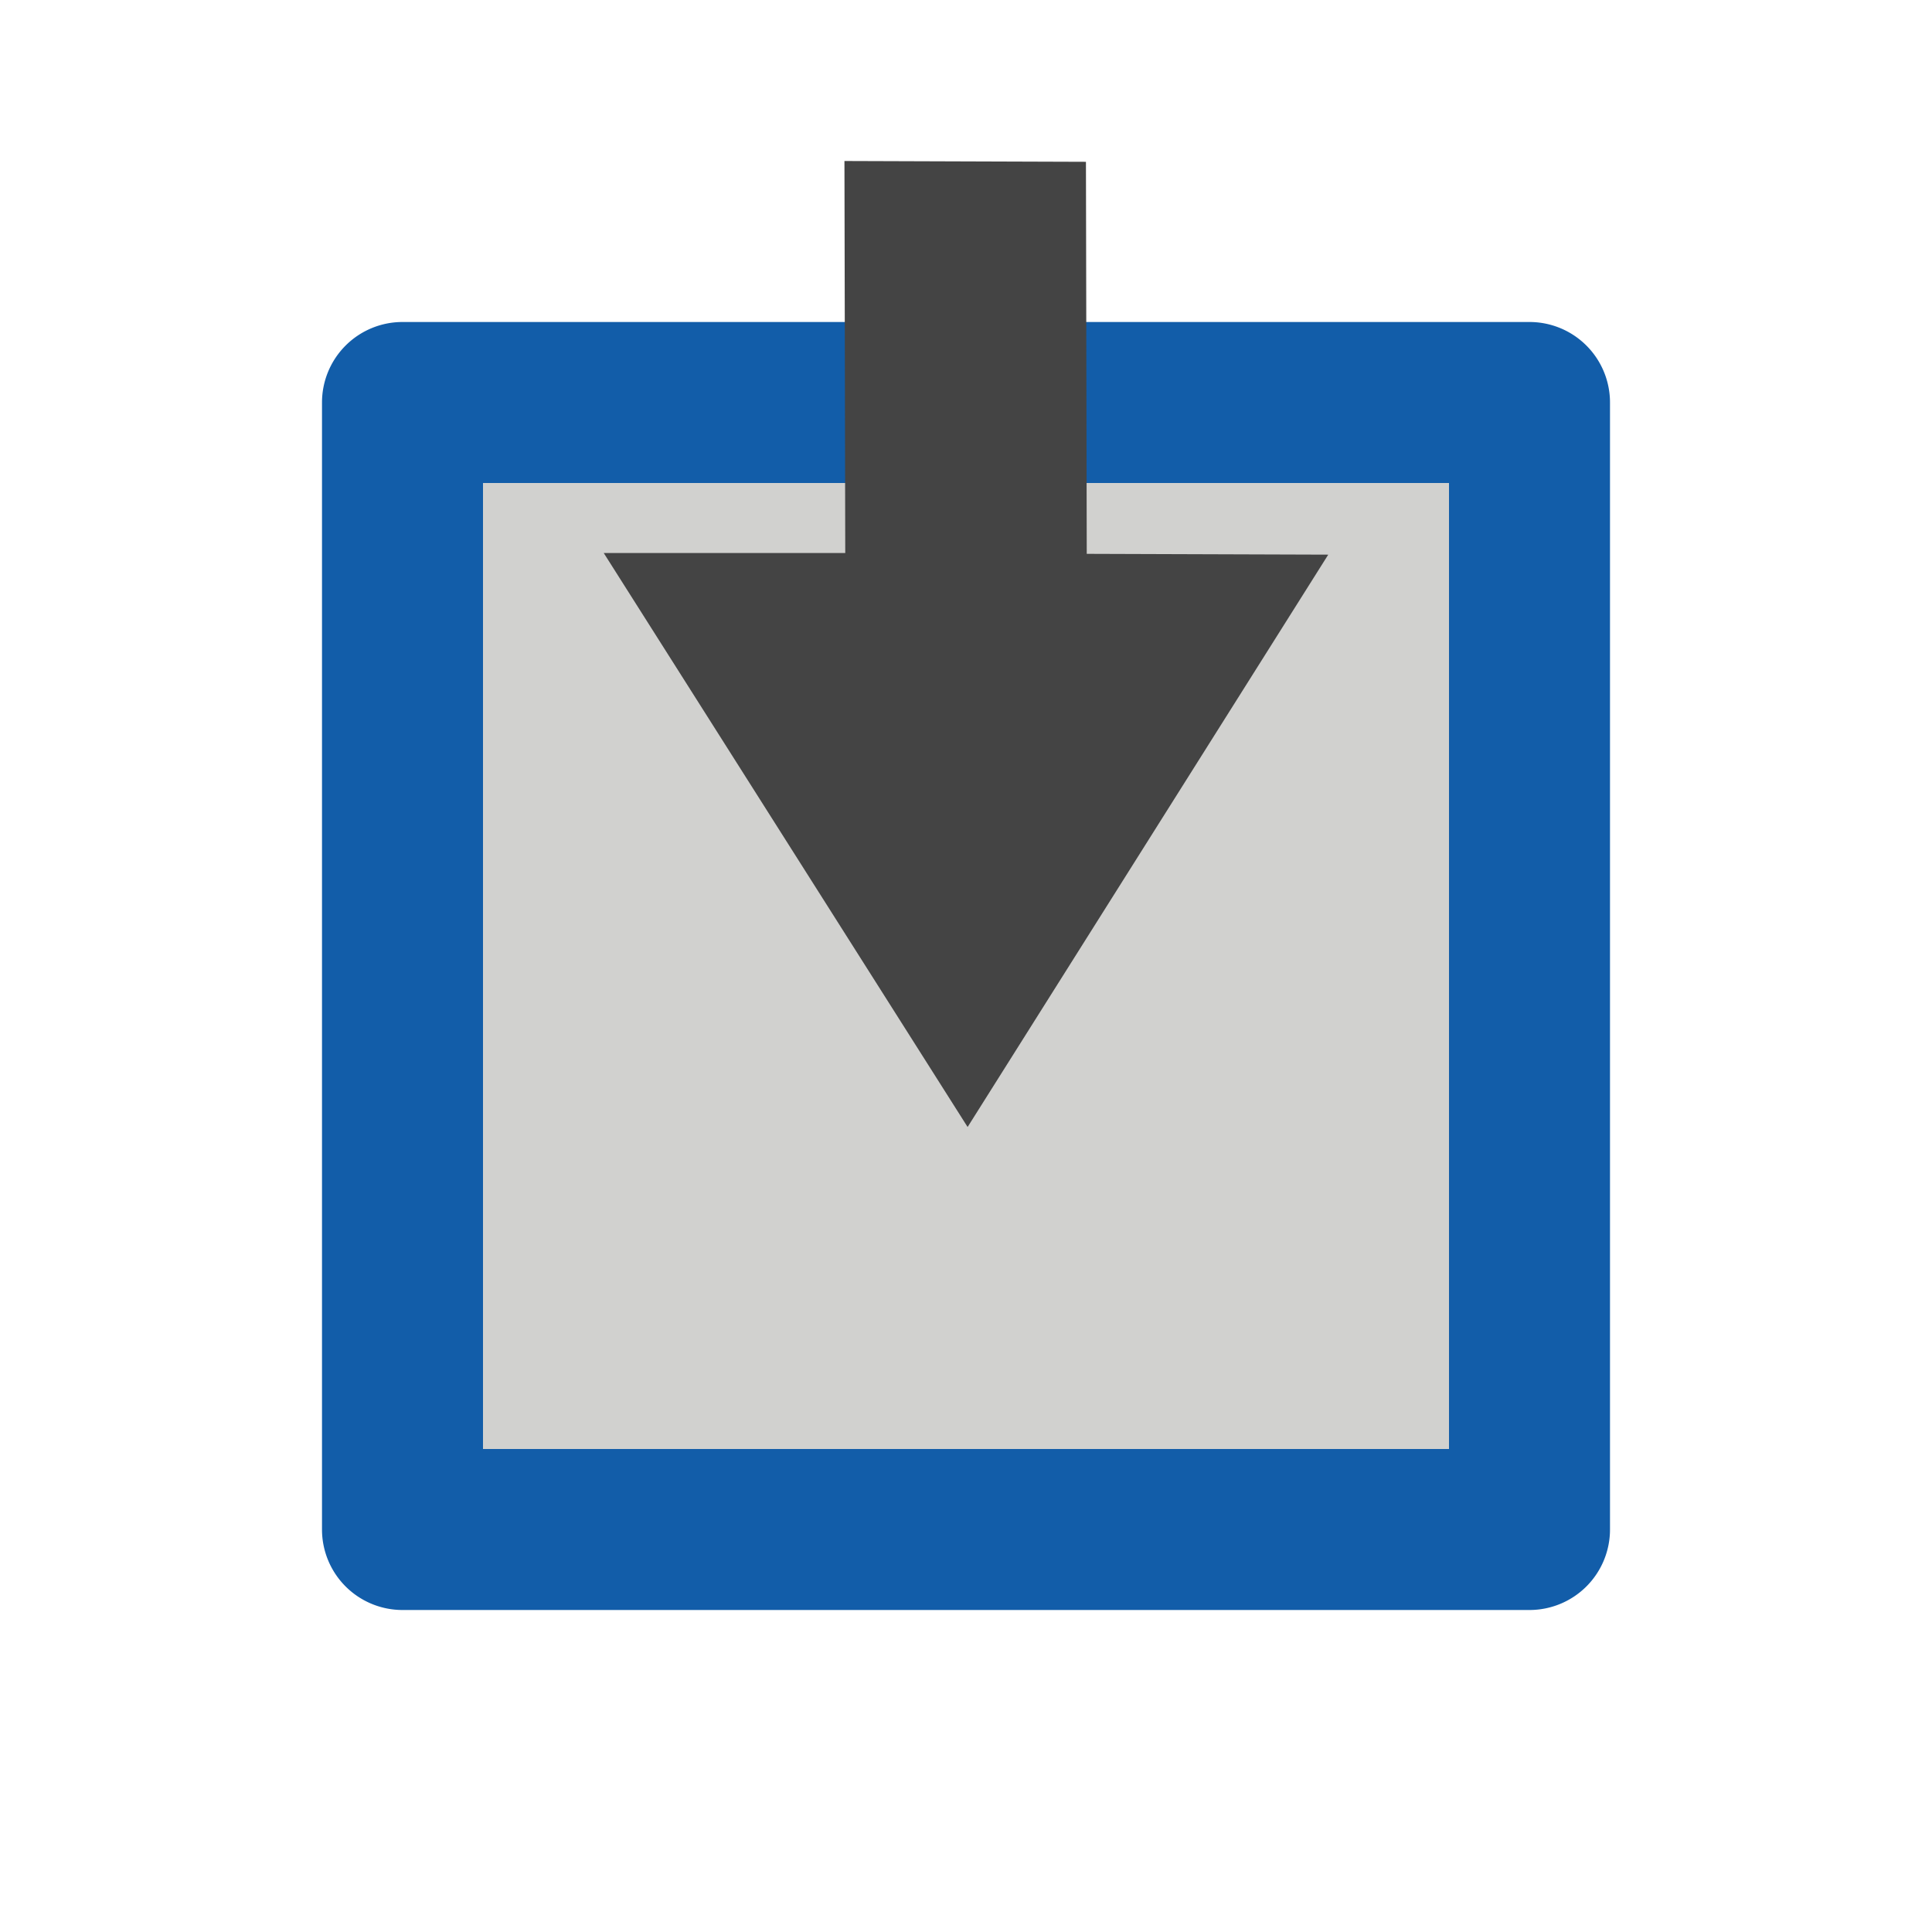 <svg xmlns="http://www.w3.org/2000/svg" viewBox="0 0 24 24"><defs><style>.cls-1{fill:#d1d1cf;}.cls-2{fill:#125da9;}.cls-3{fill:#444;fill-rule:evenodd;}</style></defs><g id="Layer_2" data-name="Layer 2"><rect class="cls-1" x="5" y="5" width="14" height="13"/><path class="cls-2" d="M19,4H5A1,1,0,0,0,4,5V19a1,1,0,0,0,1,1H19a1,1,0,0,0,1-1V5A1,1,0,0,0,19,4ZM18,6V18H6V6Z"/><polygon class="cls-3" points="13.49 2.01 10.49 2 10.5 6.87 7.5 6.87 12.02 14 16.5 6.89 13.5 6.88 13.49 2.01"/></g></svg>